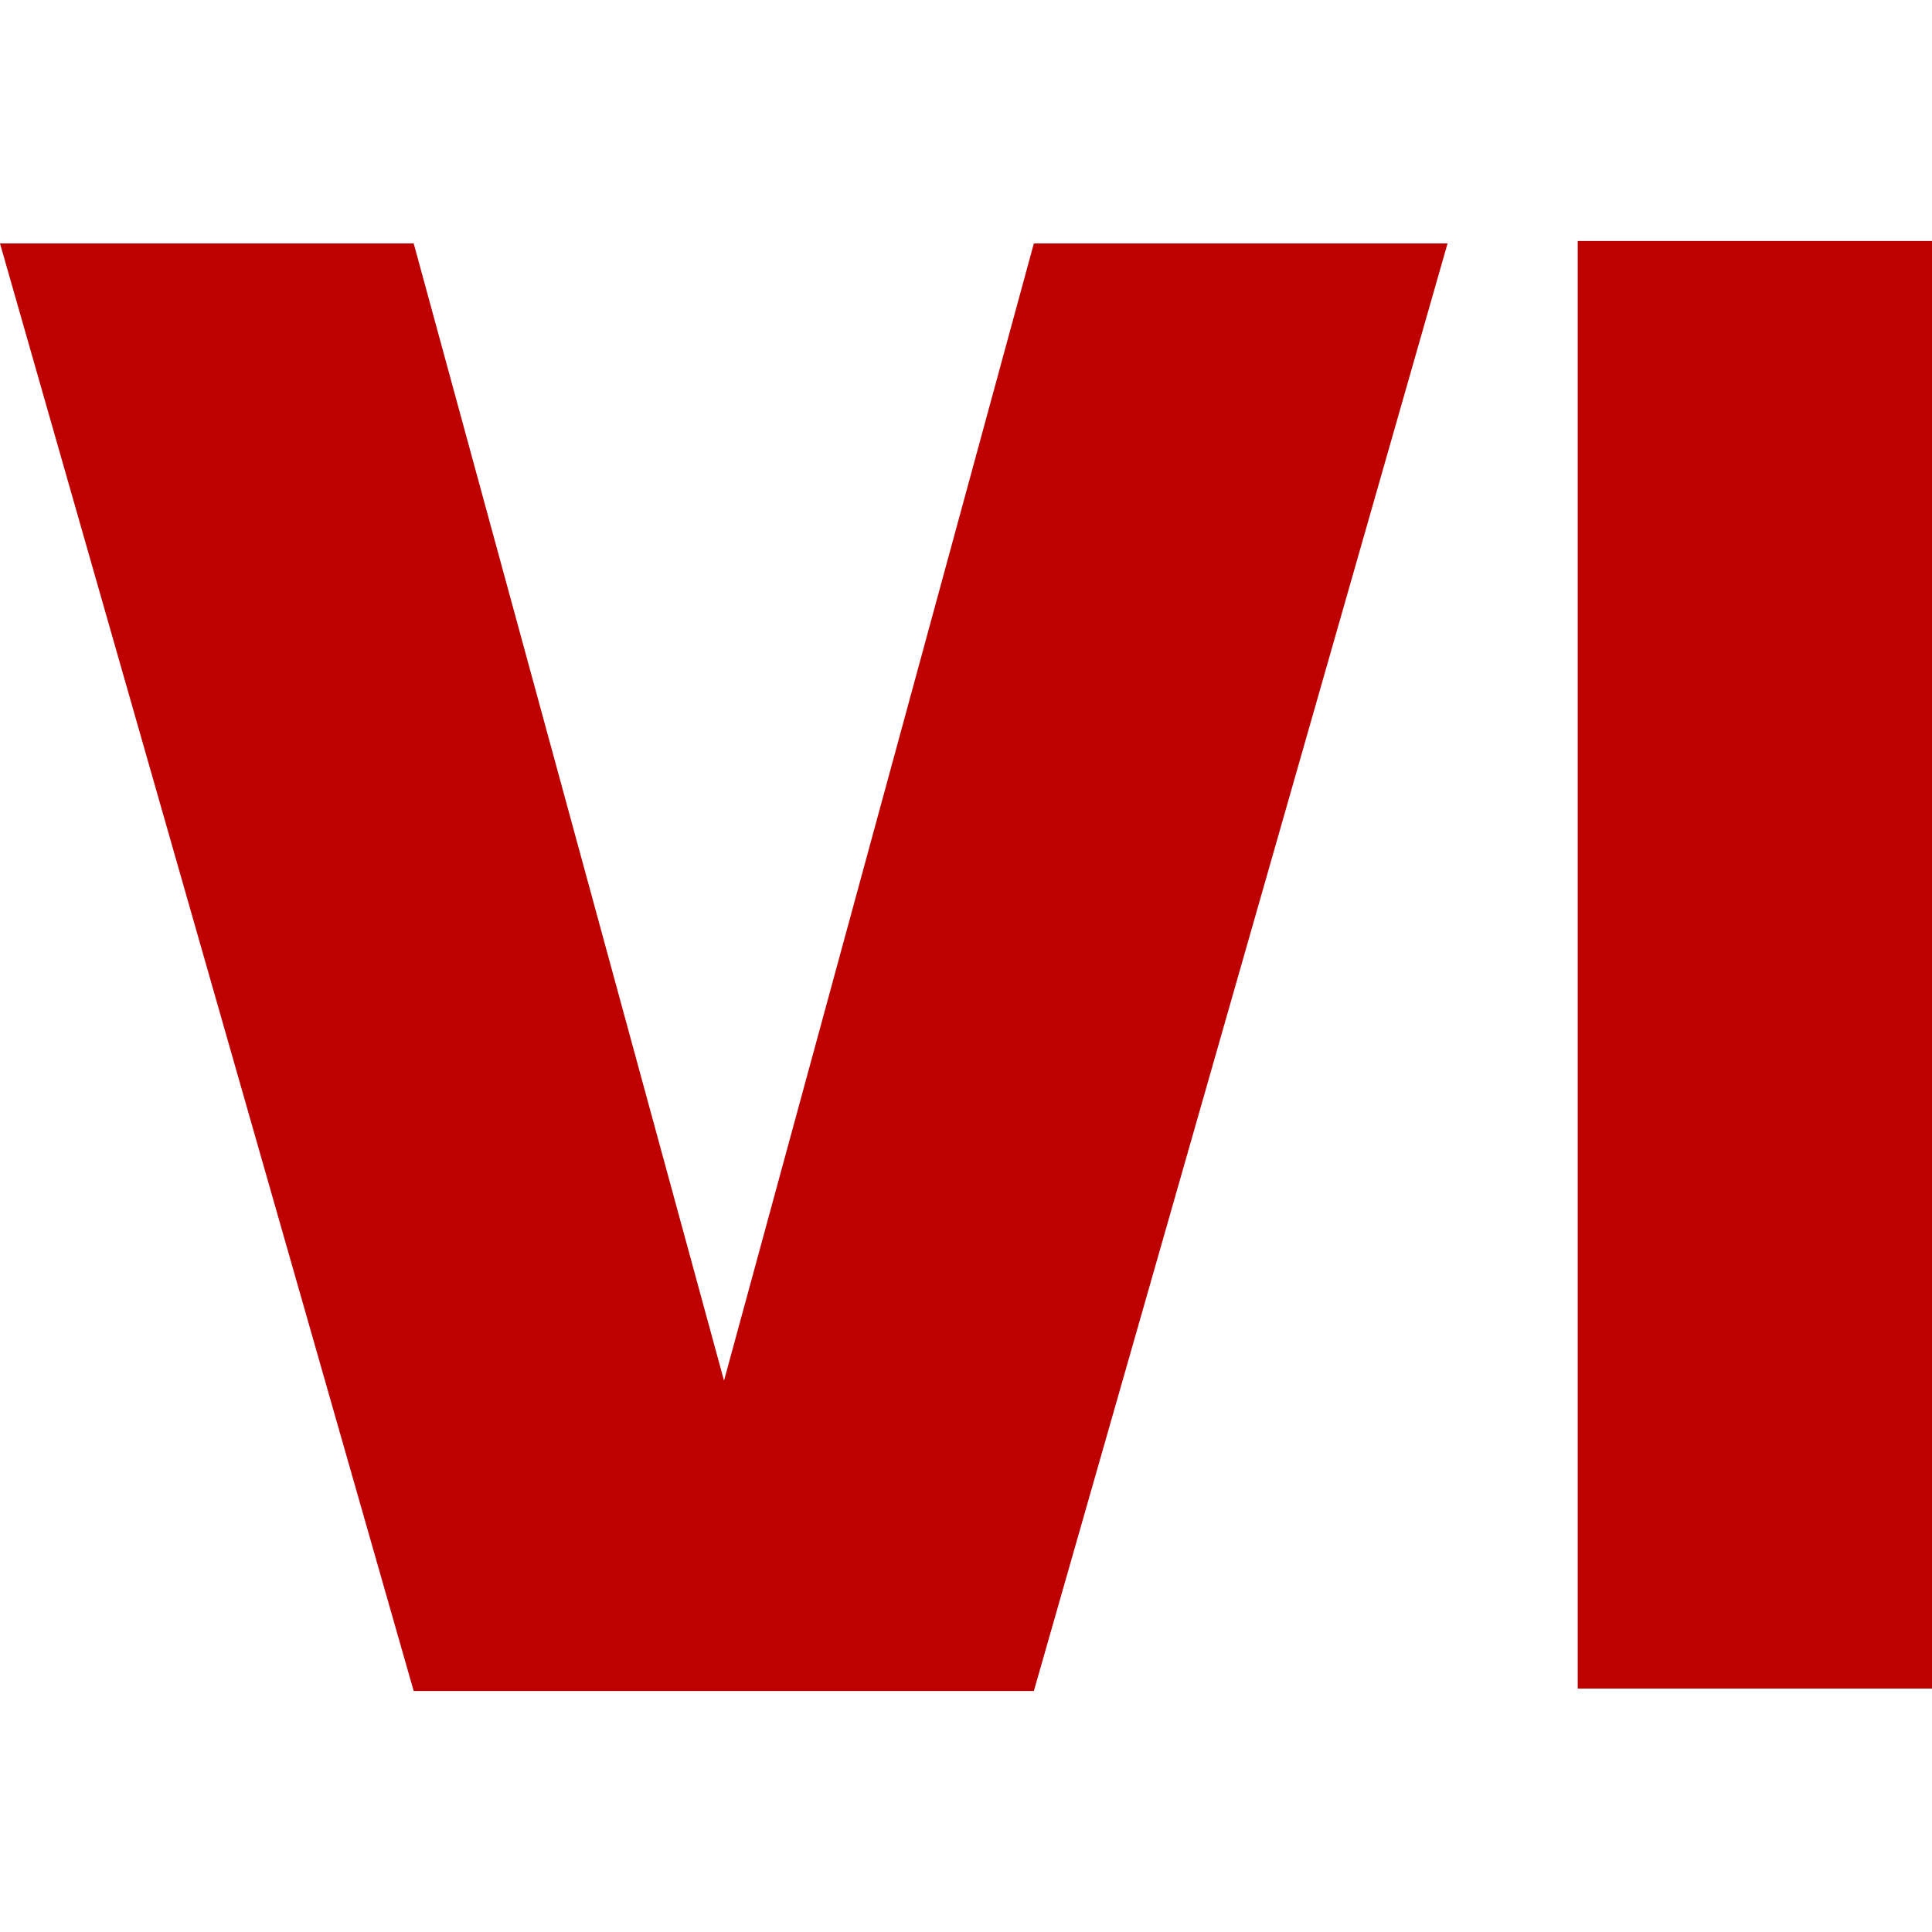 
<svg xmlns="http://www.w3.org/2000/svg" xmlns:xlink="http://www.w3.org/1999/xlink" width="16px" height="16px" viewBox="0 0 16 16" version="1.1">
<g id="surface1">
<path style=" stroke:none;fill-rule:evenodd;fill:#bf0000;fill-opacity:1;" d="M 0 2.016 L 3.426 14.004 L 8.562 14.004 L 11.988 2.016 L 8.562 2.016 L 5.996 11.434 L 3.426 2.016 Z M 13.066 1.996 L 16 1.996 L 16 13.984 L 13.066 13.984 Z M 13.066 1.996 "/>
</g>
</svg>
